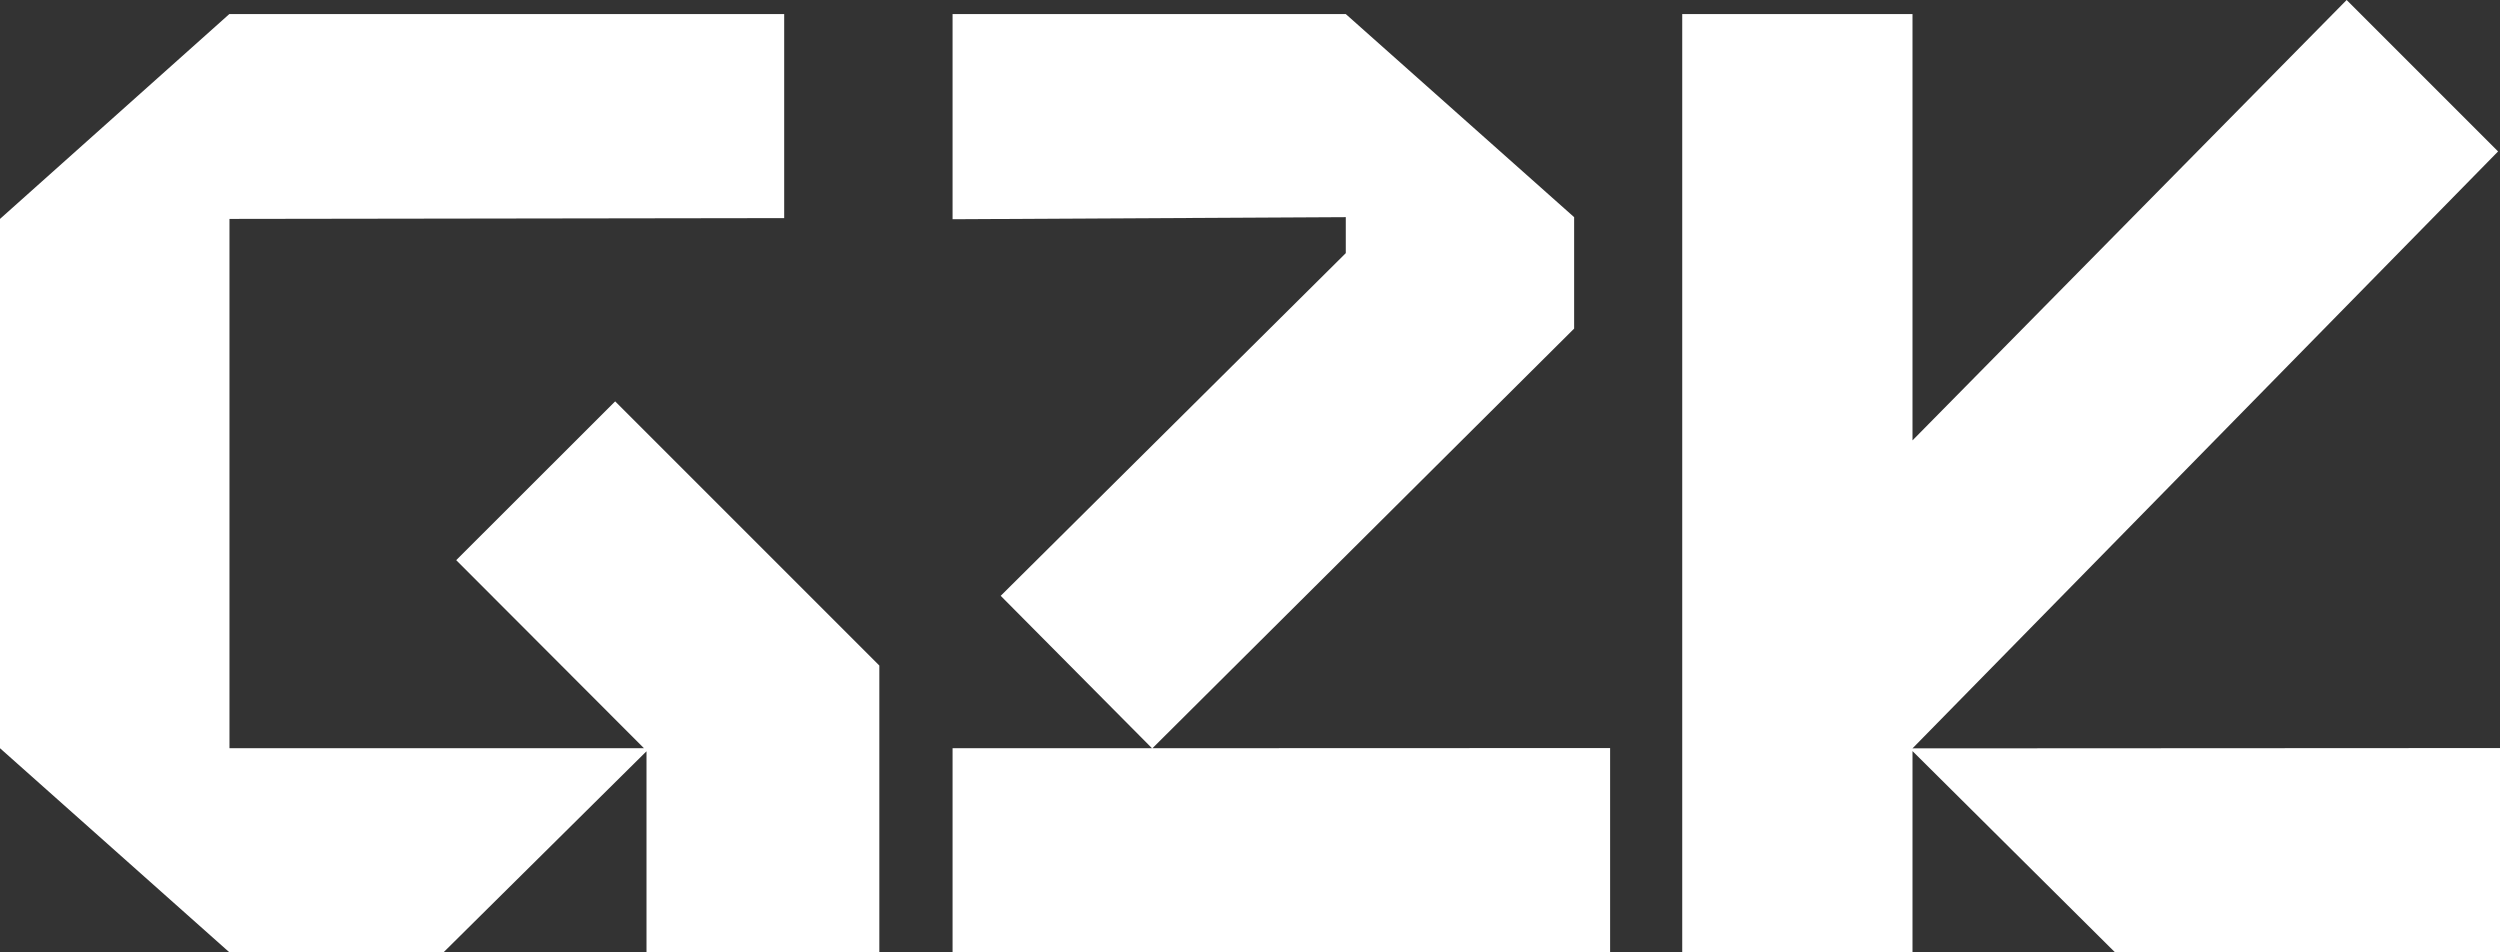 <?xml version="1.0" encoding="utf-8"?>
<!-- Generator: Adobe Illustrator 25.0.1, SVG Export Plug-In . SVG Version: 6.00 Build 0)  -->
<svg version="1.1" id="Layer_1" xmlns="http://www.w3.org/2000/svg" xmlns:xlink="http://www.w3.org/1999/xlink" x="0px" y="0px"
	 viewBox="0 0 1563.4 595.5" style="enable-background:new 0 0 1563.4 595.5;" xml:space="preserve">
<rect x="0" y="0" width="1563.4" height="595.5" fill="#333333" stroke="none"/>
<style type="text/css">
	.st0{fill:#FFFFFF;}
</style>
<g>
	<polygon class="st0" points="1196,468 1196,468 1562.2,94.7 1467.5,0 1196,275.4 1196,8.8 1052,8.8 1052,595.5 1196,595.5 
		1196,469.7 1322.6,595.5 1563.4,595.5 1563.4,467.8 	"/>
	<polygon class="st0" points="384.7,251 285.3,350.3 402.7,467.9 143.5,467.9 143.5,136.9 490.4,136.4 490.4,8.8 143.4,8.8 0,136.9 
		0,467.9 143.4,595.5 277.4,595.5 404.2,469.9 404.3,470 404.3,595.5 549.9,595.5 549.9,416.2 	"/>
	<polygon class="st0" points="720.7,467.9 984.4,205.5 984.4,135.8 841.6,8.8 595.7,8.8 595.7,137.1 841.6,135.8 841.6,158.3 
		625.8,372.6 720.4,467.9 595.7,467.9 595.7,468.2 595.7,595.5 1006.9,595.5 1006.9,467.8 	"/>
</g>
</svg>

